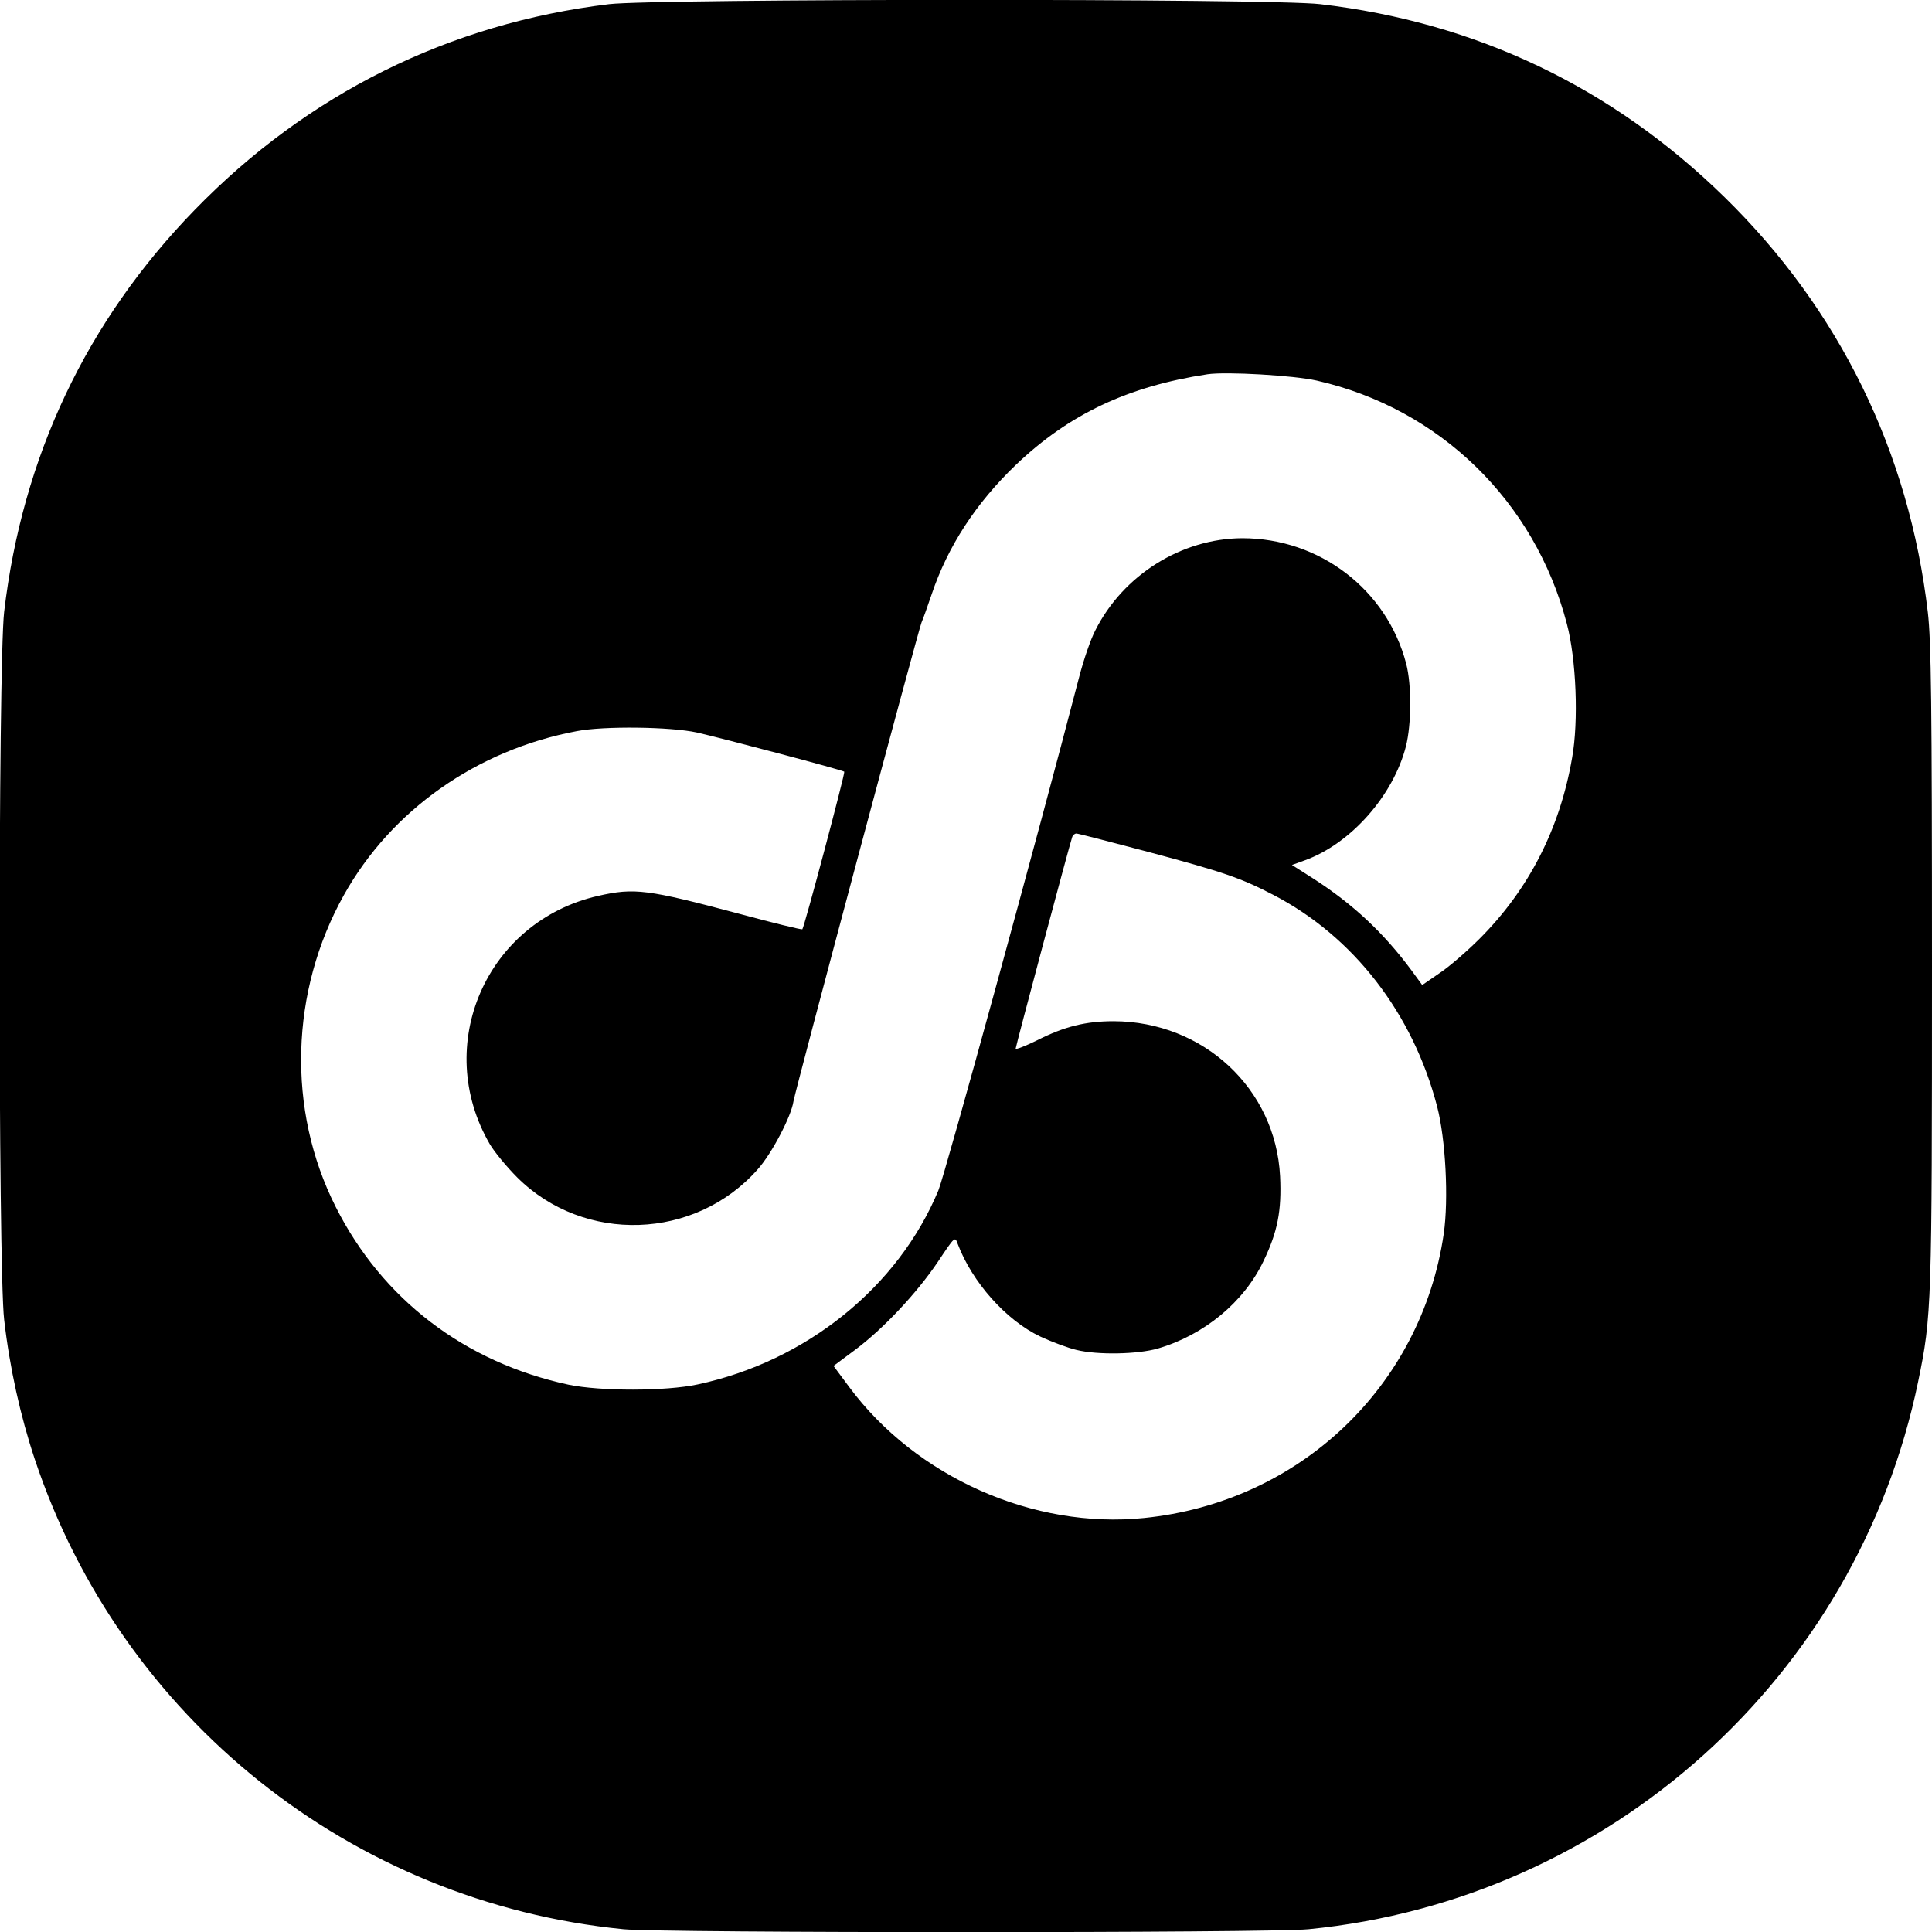 <?xml version="1.0" standalone="no"?>
<!DOCTYPE svg PUBLIC "-//W3C//DTD SVG 20010904//EN"
 "http://www.w3.org/TR/2001/REC-SVG-20010904/DTD/svg10.dtd">
<svg version="1.0" xmlns="http://www.w3.org/2000/svg"
 width="700pt" height="700pt" viewBox="0 0 700 700"
 preserveAspectRatio="xMidYMid meet">
<g transform="translate(0,700) scale(0.1,-0.1)"
fill="#000000" stroke="none">
<path d="M2207 6985 c-580 -70 -1093 -325 -1502 -746 -392 -403 -624 -894
-690 -1456 -22 -188 -22 -2377 0 -2564 20 -175 59 -350 111 -506 313 -939
1148 -1606 2133 -1703 139 -14 2343 -14 2482 0 1091 107 1988 914 2209 1985
49 236 50 275 50 1505 0 954 -3 1177 -15 1281 -68 582 -321 1098 -737 1505
-407 398 -899 633 -1465 699 -176 21 -2406 20 -2576 0z m2564 -1364 c445 -101
790 -437 906 -881 34 -128 43 -353 19 -486 -44 -256 -157 -477 -335 -655 -47
-47 -113 -104 -147 -126 l-61 -42 -38 52 c-102 138 -214 242 -357 334 l-77 49
47 17 c166 60 320 234 366 413 20 79 21 222 1 299 -70 269 -314 455 -594 455
-220 -1 -431 -133 -532 -333 -17 -32 -43 -108 -59 -170 -149 -574 -486 -1802
-510 -1860 -146 -351 -479 -619 -872 -703 -116 -25 -353 -25 -468 -1 -376 81
-675 309 -844 645 -177 351 -165 780 30 1129 172 308 482 526 844 594 98 19
339 16 435 -5 89 -20 528 -136 534 -142 4 -4 -145 -564 -152 -571 -3 -2 -106
23 -228 56 -334 89 -380 95 -512 65 -405 -92 -601 -541 -392 -900 16 -27 60
-81 99 -120 242 -241 645 -228 872 30 50 56 121 191 129 246 7 42 452 1706
464 1735 5 11 21 56 36 100 59 176 161 332 306 471 192 183 405 284 694 328
68 10 312 -4 396 -23z m-613 -1707 c277 -74 337 -95 455 -156 291 -151 506
-429 594 -767 31 -119 42 -336 24 -461 -81 -554 -523 -973 -1086 -1030 -400
-41 -825 148 -1067 473 l-58 78 78 58 c103 77 224 206 300 319 62 93 62 93 72
65 52 -138 175 -277 300 -336 41 -19 100 -41 130 -48 77 -19 222 -16 295 5
168 49 312 168 383 317 51 106 66 182 60 307 -16 318 -278 561 -603 562 -101
0 -178 -19 -277 -69 -43 -21 -78 -35 -78 -30 0 8 196 742 205 767 2 6 9 12 15
12 6 0 122 -30 258 -66z"/>
</g>
</svg>
